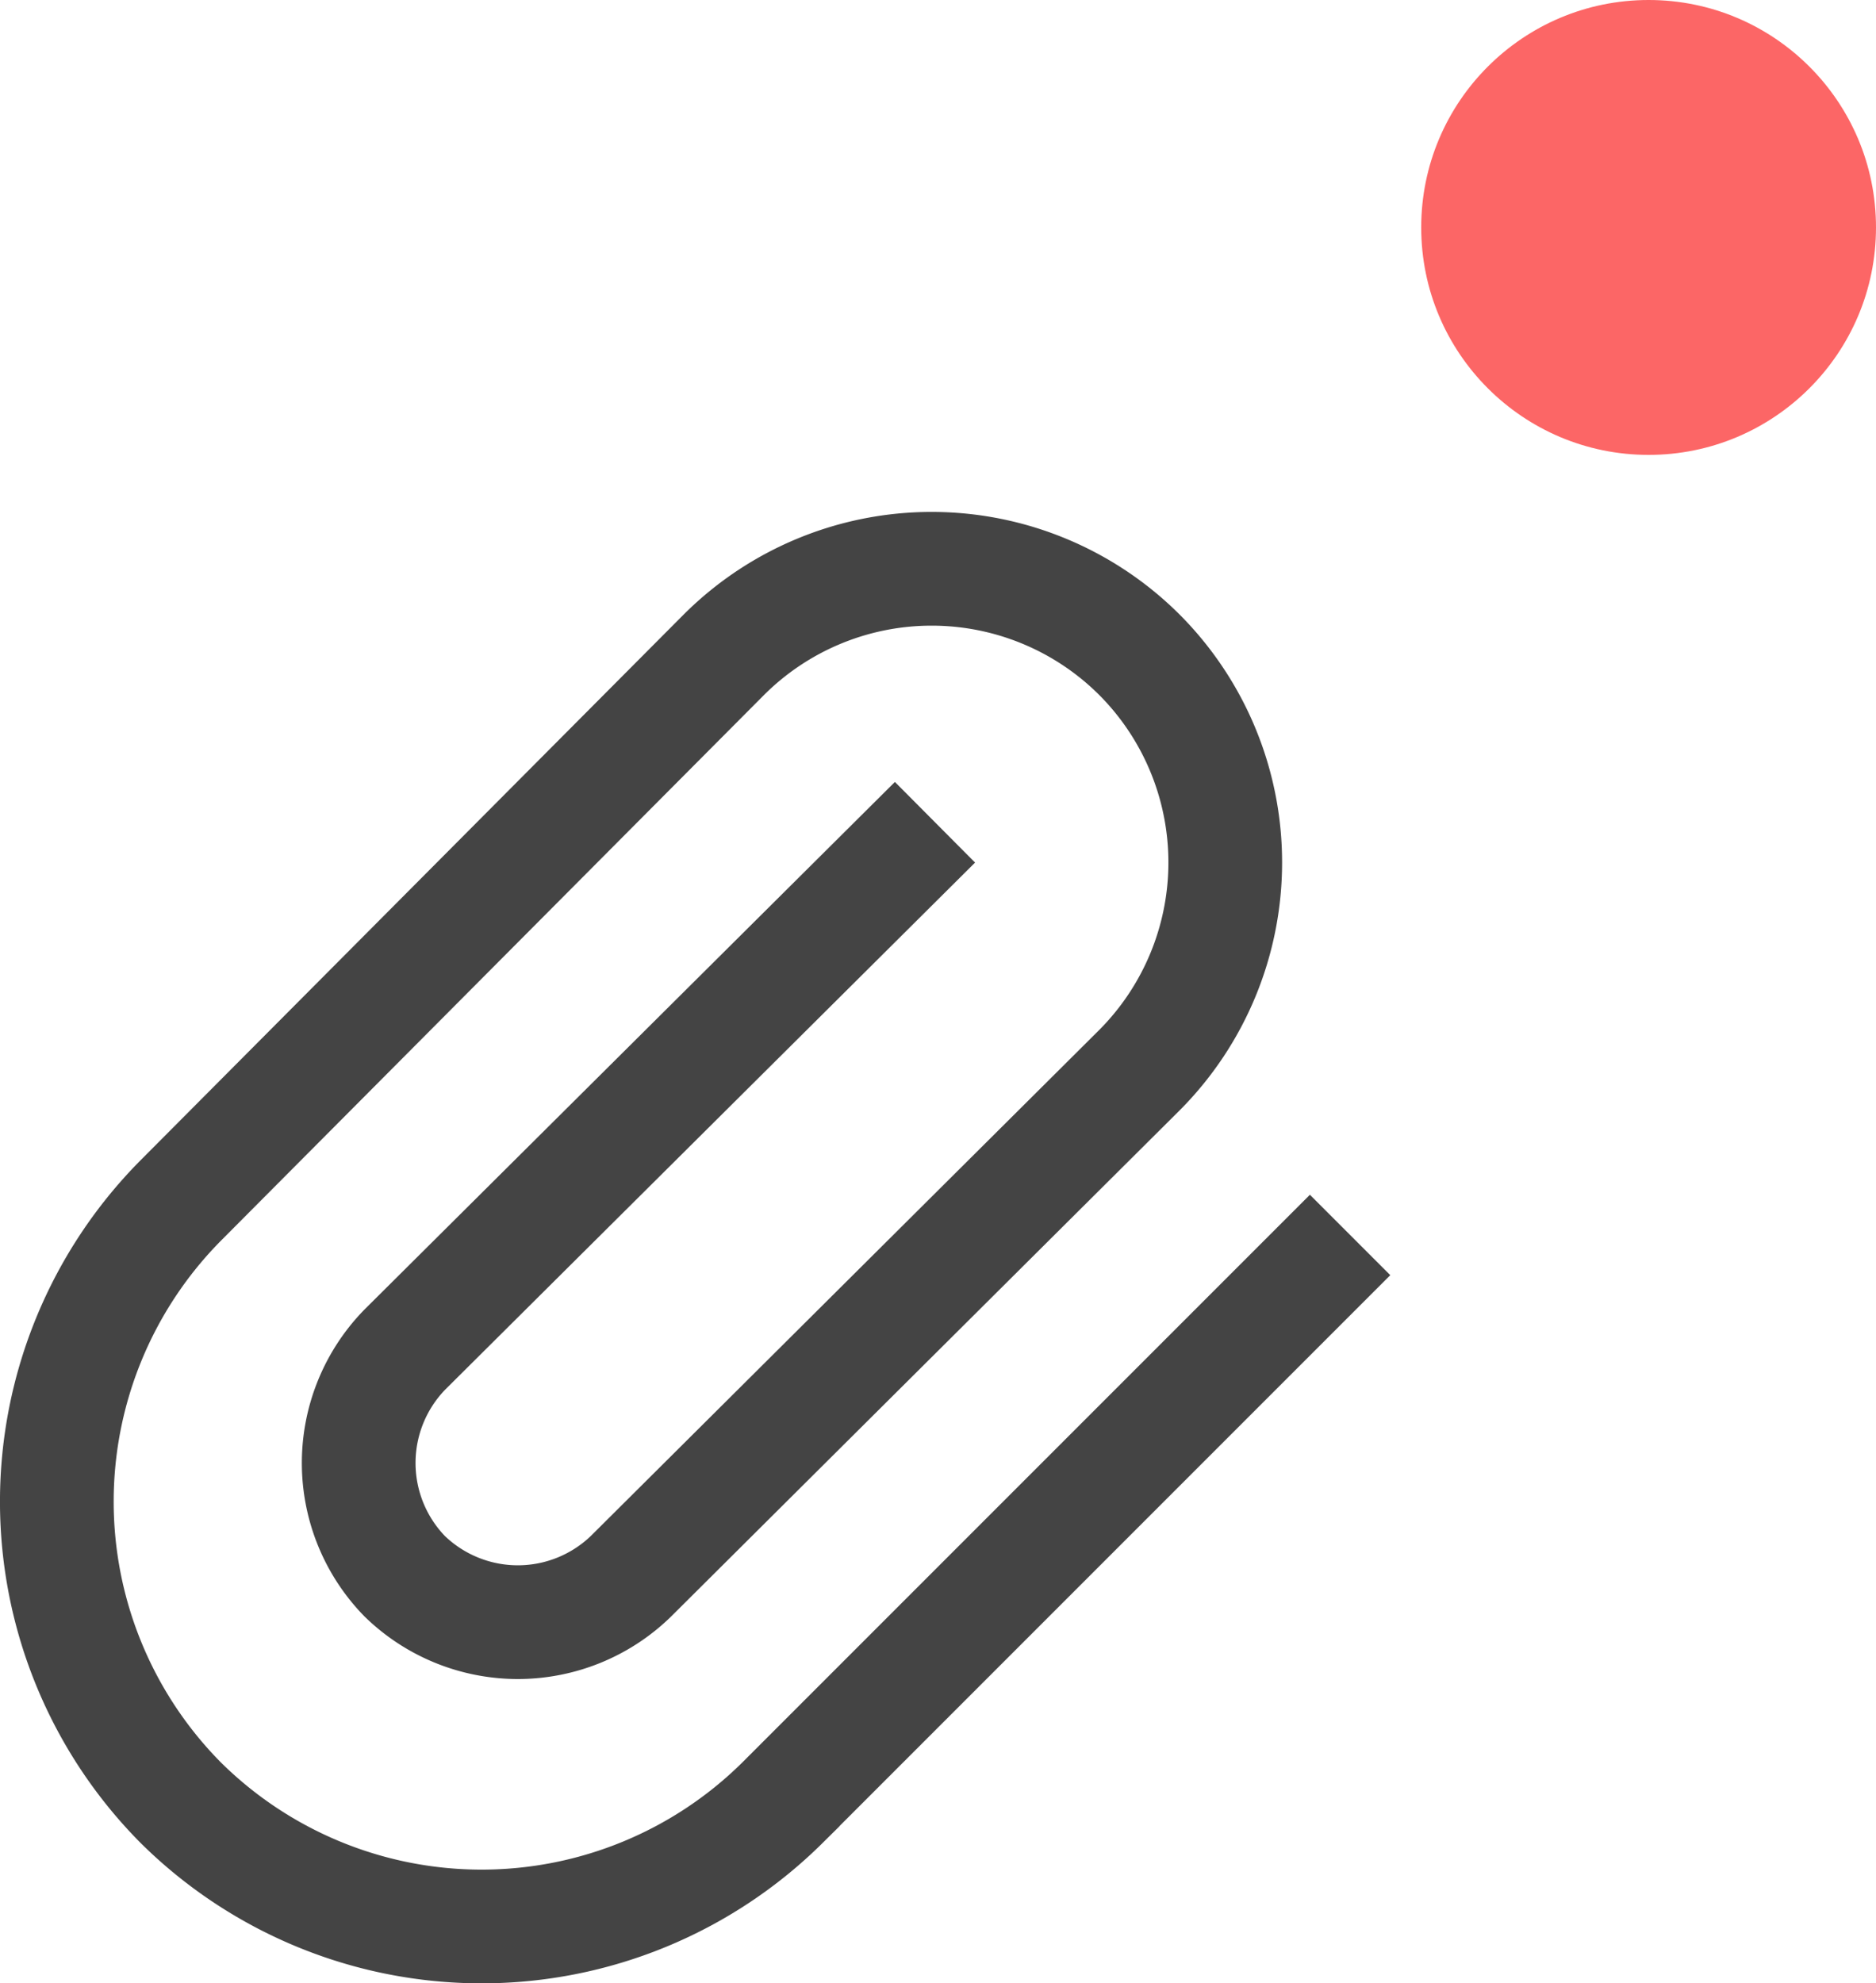 <svg xmlns="http://www.w3.org/2000/svg" width="16.5" height="17.44" viewBox="0 0 16.5 17.44">
  <g id="attach" transform="translate(0.5 5)">
    <path id="Path_15" data-name="Path 15" d="M19.571,12.688l-4.638,4.638a3.761,3.761,0,0,1-5.294,0h0a3.761,3.761,0,0,1,0-5.294l4.778-4.8a2.587,2.587,0,0,1,3.654,0h0a2.587,2.587,0,0,1,0,3.654L13.6,15.335a1.428,1.428,0,0,1-1.991,0h0a1.428,1.428,0,0,1,0-1.991l4.31-4.286" transform="translate(-8.55 -6.475)" fill="none" stroke="#444" stroke-linecap="square" stroke-miterlimit="10" stroke-width="1"/>
    <circle id="Ellipse_28" data-name="Ellipse 28" cx="2" cy="2" r="2" transform="translate(12 -5)" fill="#fc6666"/>
  </g>
</svg>
